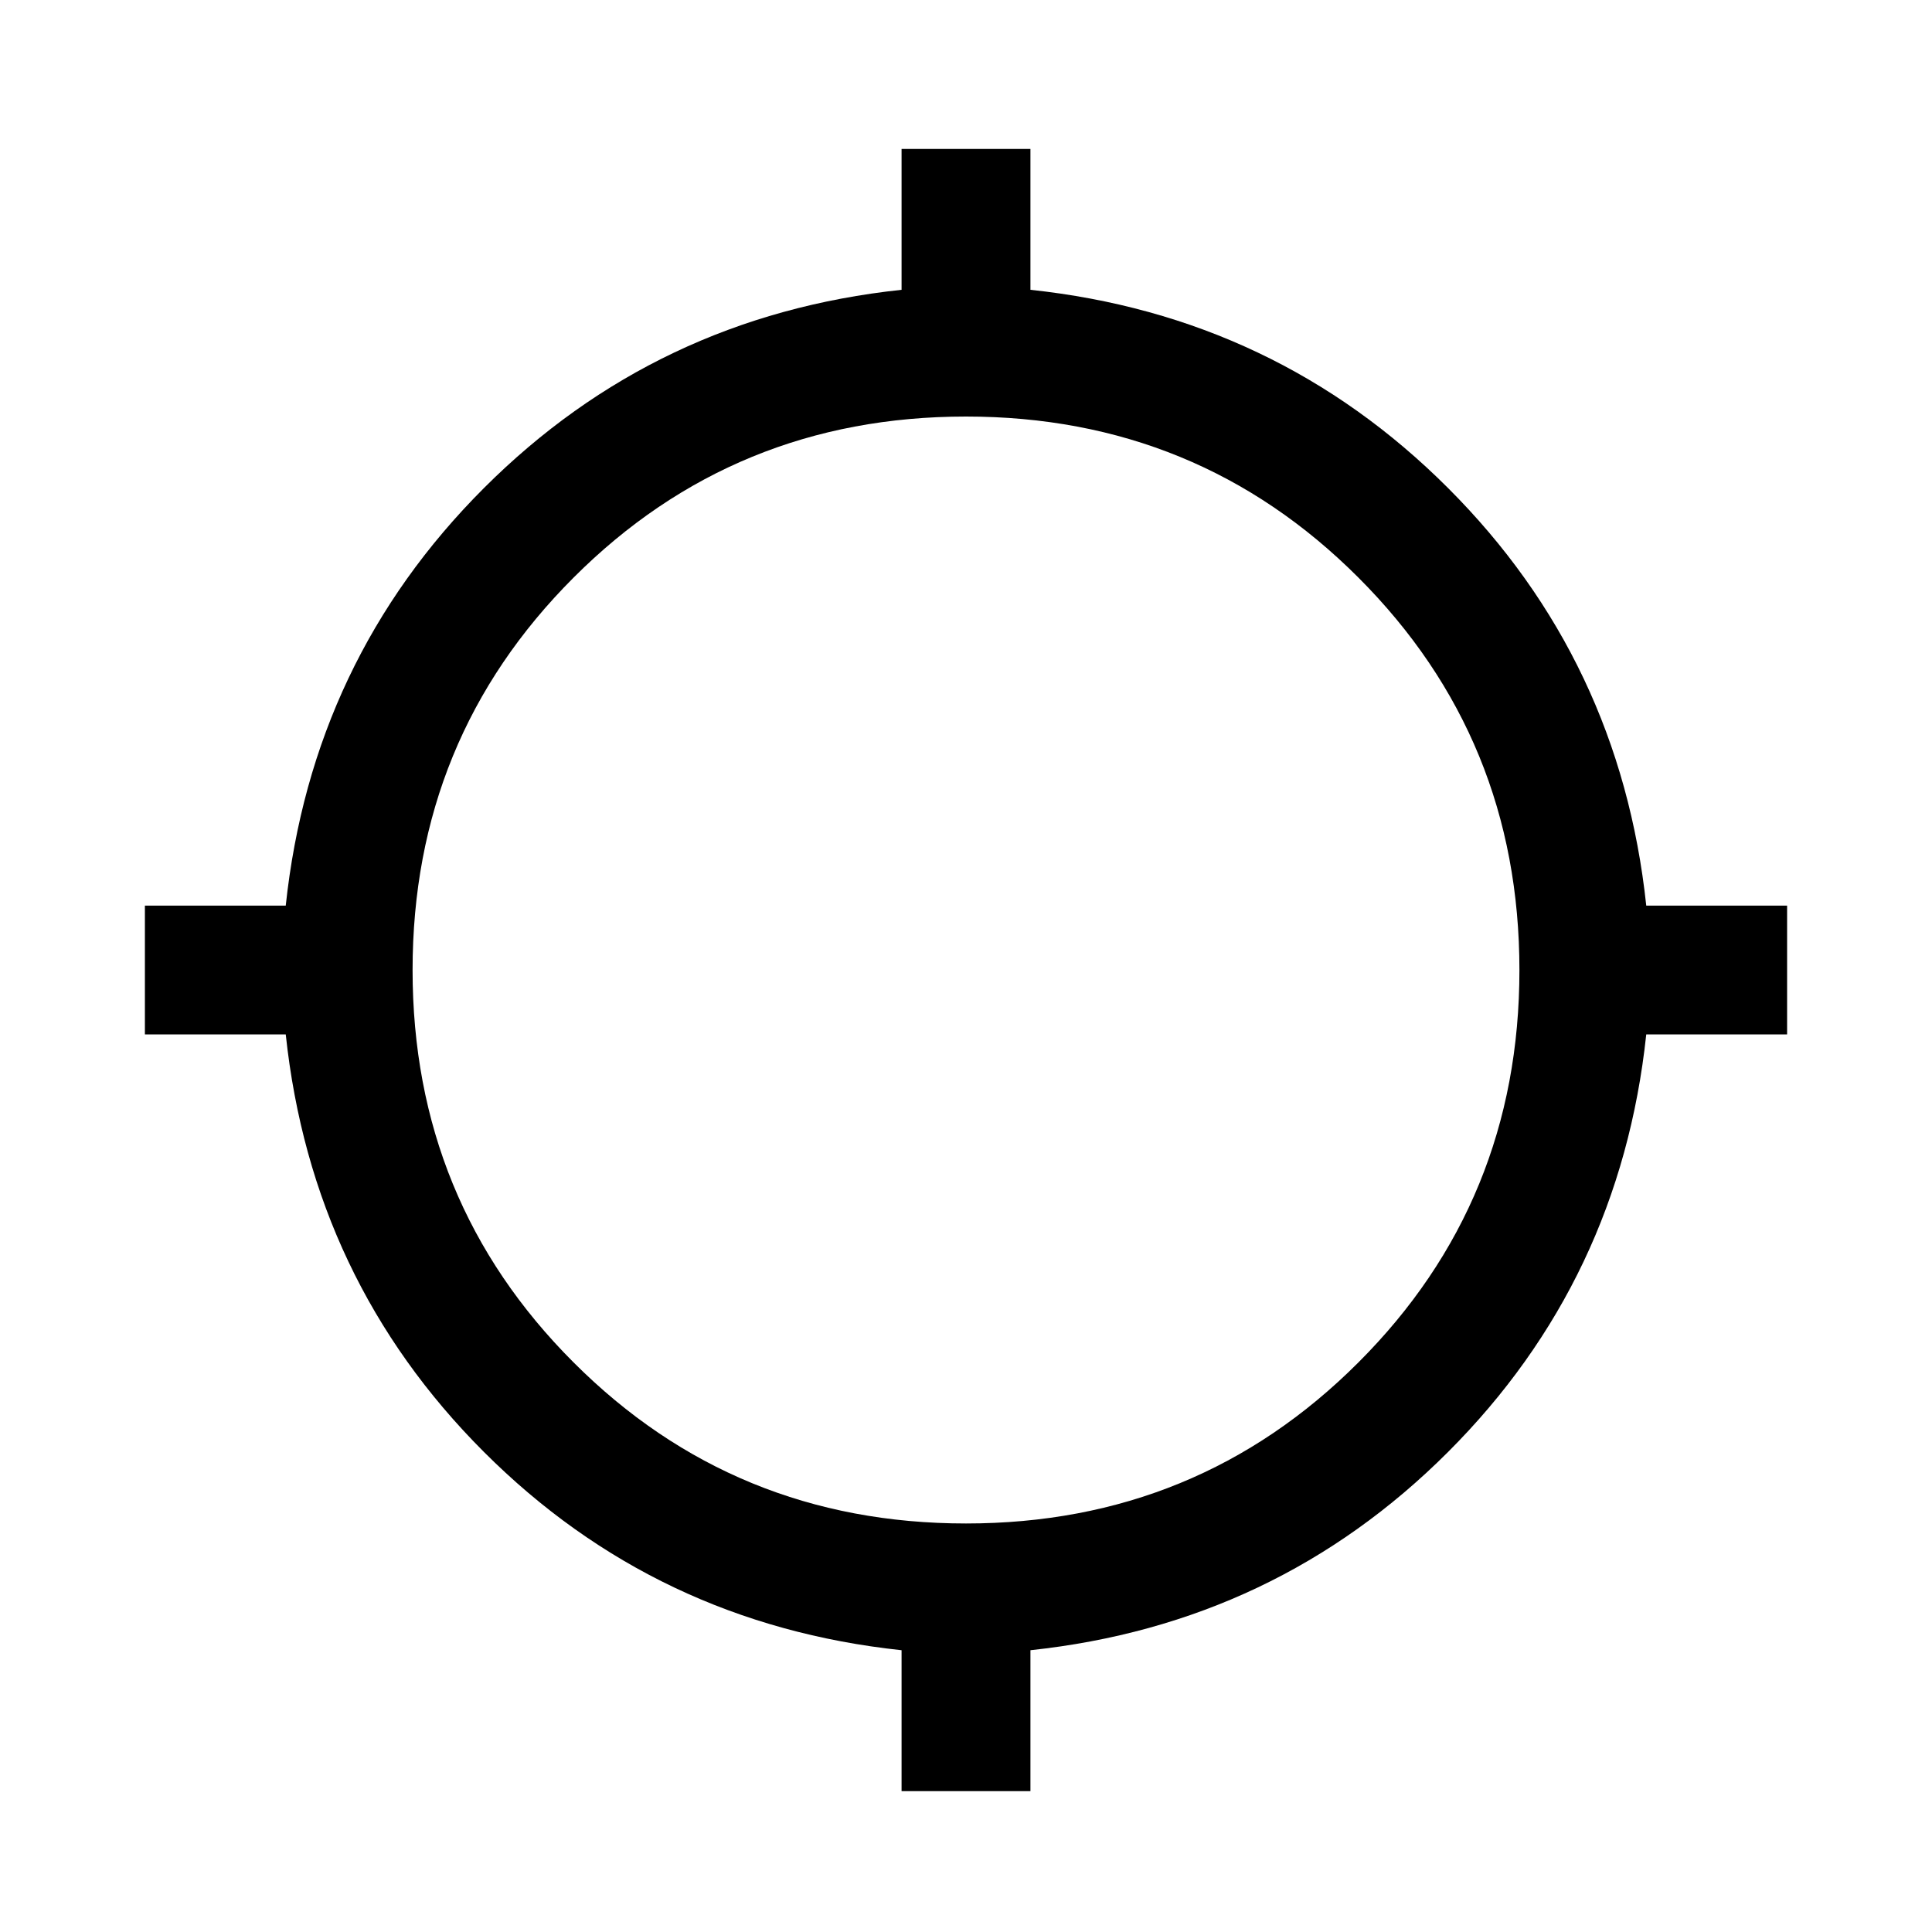 <svg xmlns="http://www.w3.org/2000/svg" height="20" width="20"><path d="M9.333 18.542v-1.459q-2.541-.271-4.323-2.052-1.781-1.781-2.052-4.323H1.5V9.375h1.458q.271-2.542 2.052-4.323Q6.792 3.271 9.333 3V1.542h1.334V3q2.541.271 4.323 2.052 1.781 1.781 2.052 4.323H18.5v1.333h-1.458q-.271 2.542-2.052 4.323-1.782 1.781-4.323 2.052v1.459ZM10 15.771q2.396 0 4.062-1.667 1.667-1.666 1.667-4.062 0-2.396-1.667-4.063Q12.396 4.312 10 4.312q-2.396 0-4.062 1.667-1.667 1.667-1.667 4.063t1.667 4.062Q7.604 15.771 10 15.771Z"/></svg>
